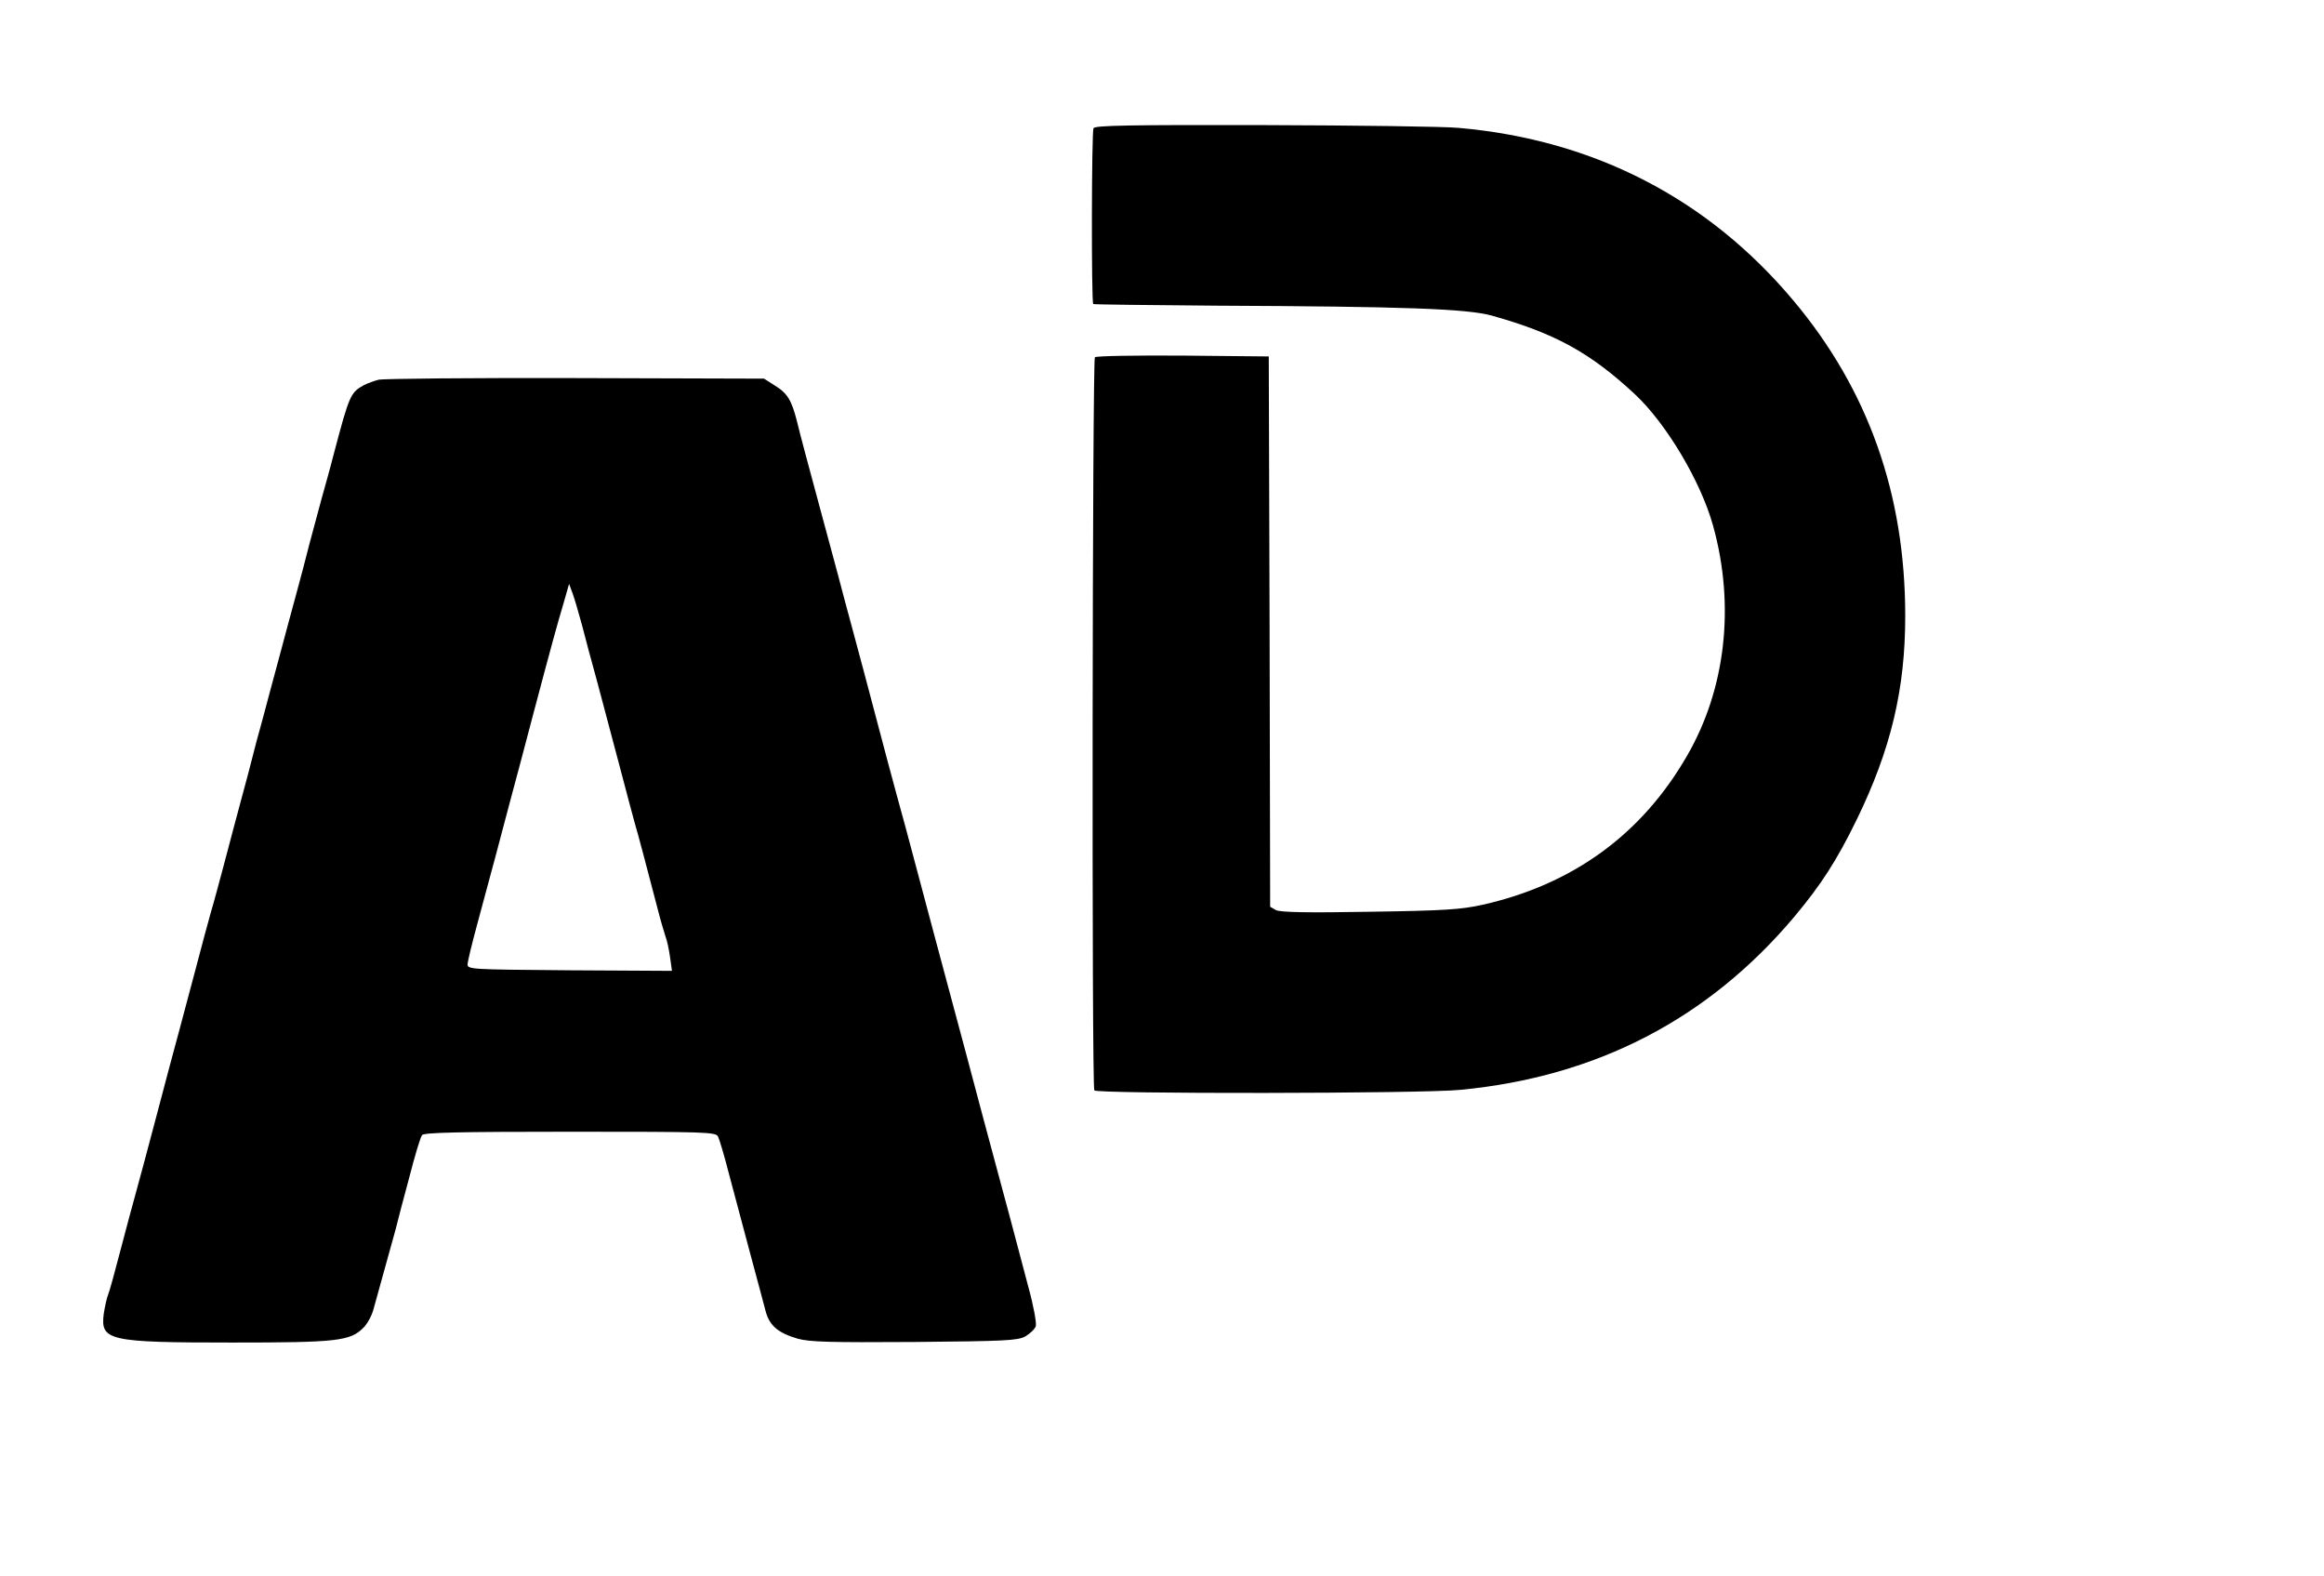 <?xml version="1.0" standalone="no"?>
<!DOCTYPE svg PUBLIC "-//W3C//DTD SVG 20010904//EN"
 "http://www.w3.org/TR/2001/REC-SVG-20010904/DTD/svg10.dtd">
<svg version="1.0" xmlns="http://www.w3.org/2000/svg"
 width="838pt" height="568pt" viewBox="0 0 838 568"
 preserveAspectRatio="xMidYMid meet">

<g transform="translate(0,568) scale(0.1,-0.1)"
fill="#000000" stroke="none">
<path d="M3943 5218 c-7 -13 -8 -626 -1 -634 3 -2 202 -4 444 -6 679 -3 904
-11 994 -36 228 -64 355 -134 516 -284 113 -106 237 -314 281 -473 80 -287 46
-589 -94 -830 -163 -283 -412 -464 -738 -537 -77 -17 -137 -21 -406 -25 -227
-4 -322 -2 -338 6 l-21 12 -2 992 -3 992 -309 3 c-170 1 -313 -1 -318 -6 -9
-9 -12 -2628 -2 -2643 8 -13 1184 -12 1320 2 492 47 894 256 1204 624 98 117
153 203 225 350 123 253 175 469 175 734 0 439 -133 815 -402 1136 -308 368
-719 581 -1208 624 -52 5 -368 9 -702 10 -483 1 -608 -1 -615 -11z"/>
<path d="M1365 4311 c-16 -4 -40 -13 -52 -19 -49 -27 -53 -35 -109 -247 -14
-55 -35 -129 -45 -165 -10 -36 -29 -108 -43 -160 -13 -52 -34 -131 -46 -175
-12 -44 -40 -147 -62 -230 -22 -82 -49 -181 -59 -220 -11 -38 -35 -128 -53
-200 -19 -71 -42 -157 -51 -190 -9 -33 -27 -103 -41 -155 -14 -52 -33 -124
-44 -160 -10 -36 -35 -128 -55 -205 -21 -77 -47 -178 -60 -225 -13 -47 -49
-182 -80 -300 -31 -118 -65 -244 -75 -280 -10 -36 -35 -128 -55 -205 -20 -77
-40 -150 -45 -162 -5 -12 -12 -44 -16 -70 -12 -96 17 -103 462 -103 379 0 427
5 475 54 13 13 30 43 36 67 15 54 57 205 79 285 8 33 31 120 51 194 19 74 39
141 45 148 8 9 127 12 534 12 488 0 524 -1 533 -17 5 -10 23 -70 39 -133 17
-63 51 -191 76 -285 25 -93 51 -189 57 -213 14 -51 44 -77 115 -98 44 -12 113
-14 421 -12 327 3 372 5 400 20 17 10 34 26 38 37 3 11 -8 73 -26 138 -62 236
-77 290 -102 383 -29 108 -86 319 -123 460 -50 187 -66 247 -110 410 -24 91
-53 199 -64 240 -11 41 -31 116 -44 165 -47 170 -84 310 -154 575 -17 63 -38
142 -47 175 -9 33 -29 107 -44 165 -16 58 -40 148 -54 200 -63 233 -78 289
-93 350 -20 79 -35 103 -83 132 l-36 23 -680 2 c-374 1 -693 -2 -710 -6z m734
-886 c11 -44 36 -136 55 -205 18 -69 55 -206 81 -305 26 -99 51 -193 56 -210
9 -29 36 -132 80 -300 11 -44 25 -90 29 -102 5 -12 12 -45 16 -73 l7 -50 -369
2 c-362 3 -369 3 -368 23 1 11 16 74 34 140 18 66 47 176 66 245 18 69 40 152
49 185 29 109 56 208 85 320 67 253 92 344 112 410 l20 70 13 -35 c7 -19 22
-71 34 -115z"/>
</g>
</svg>
